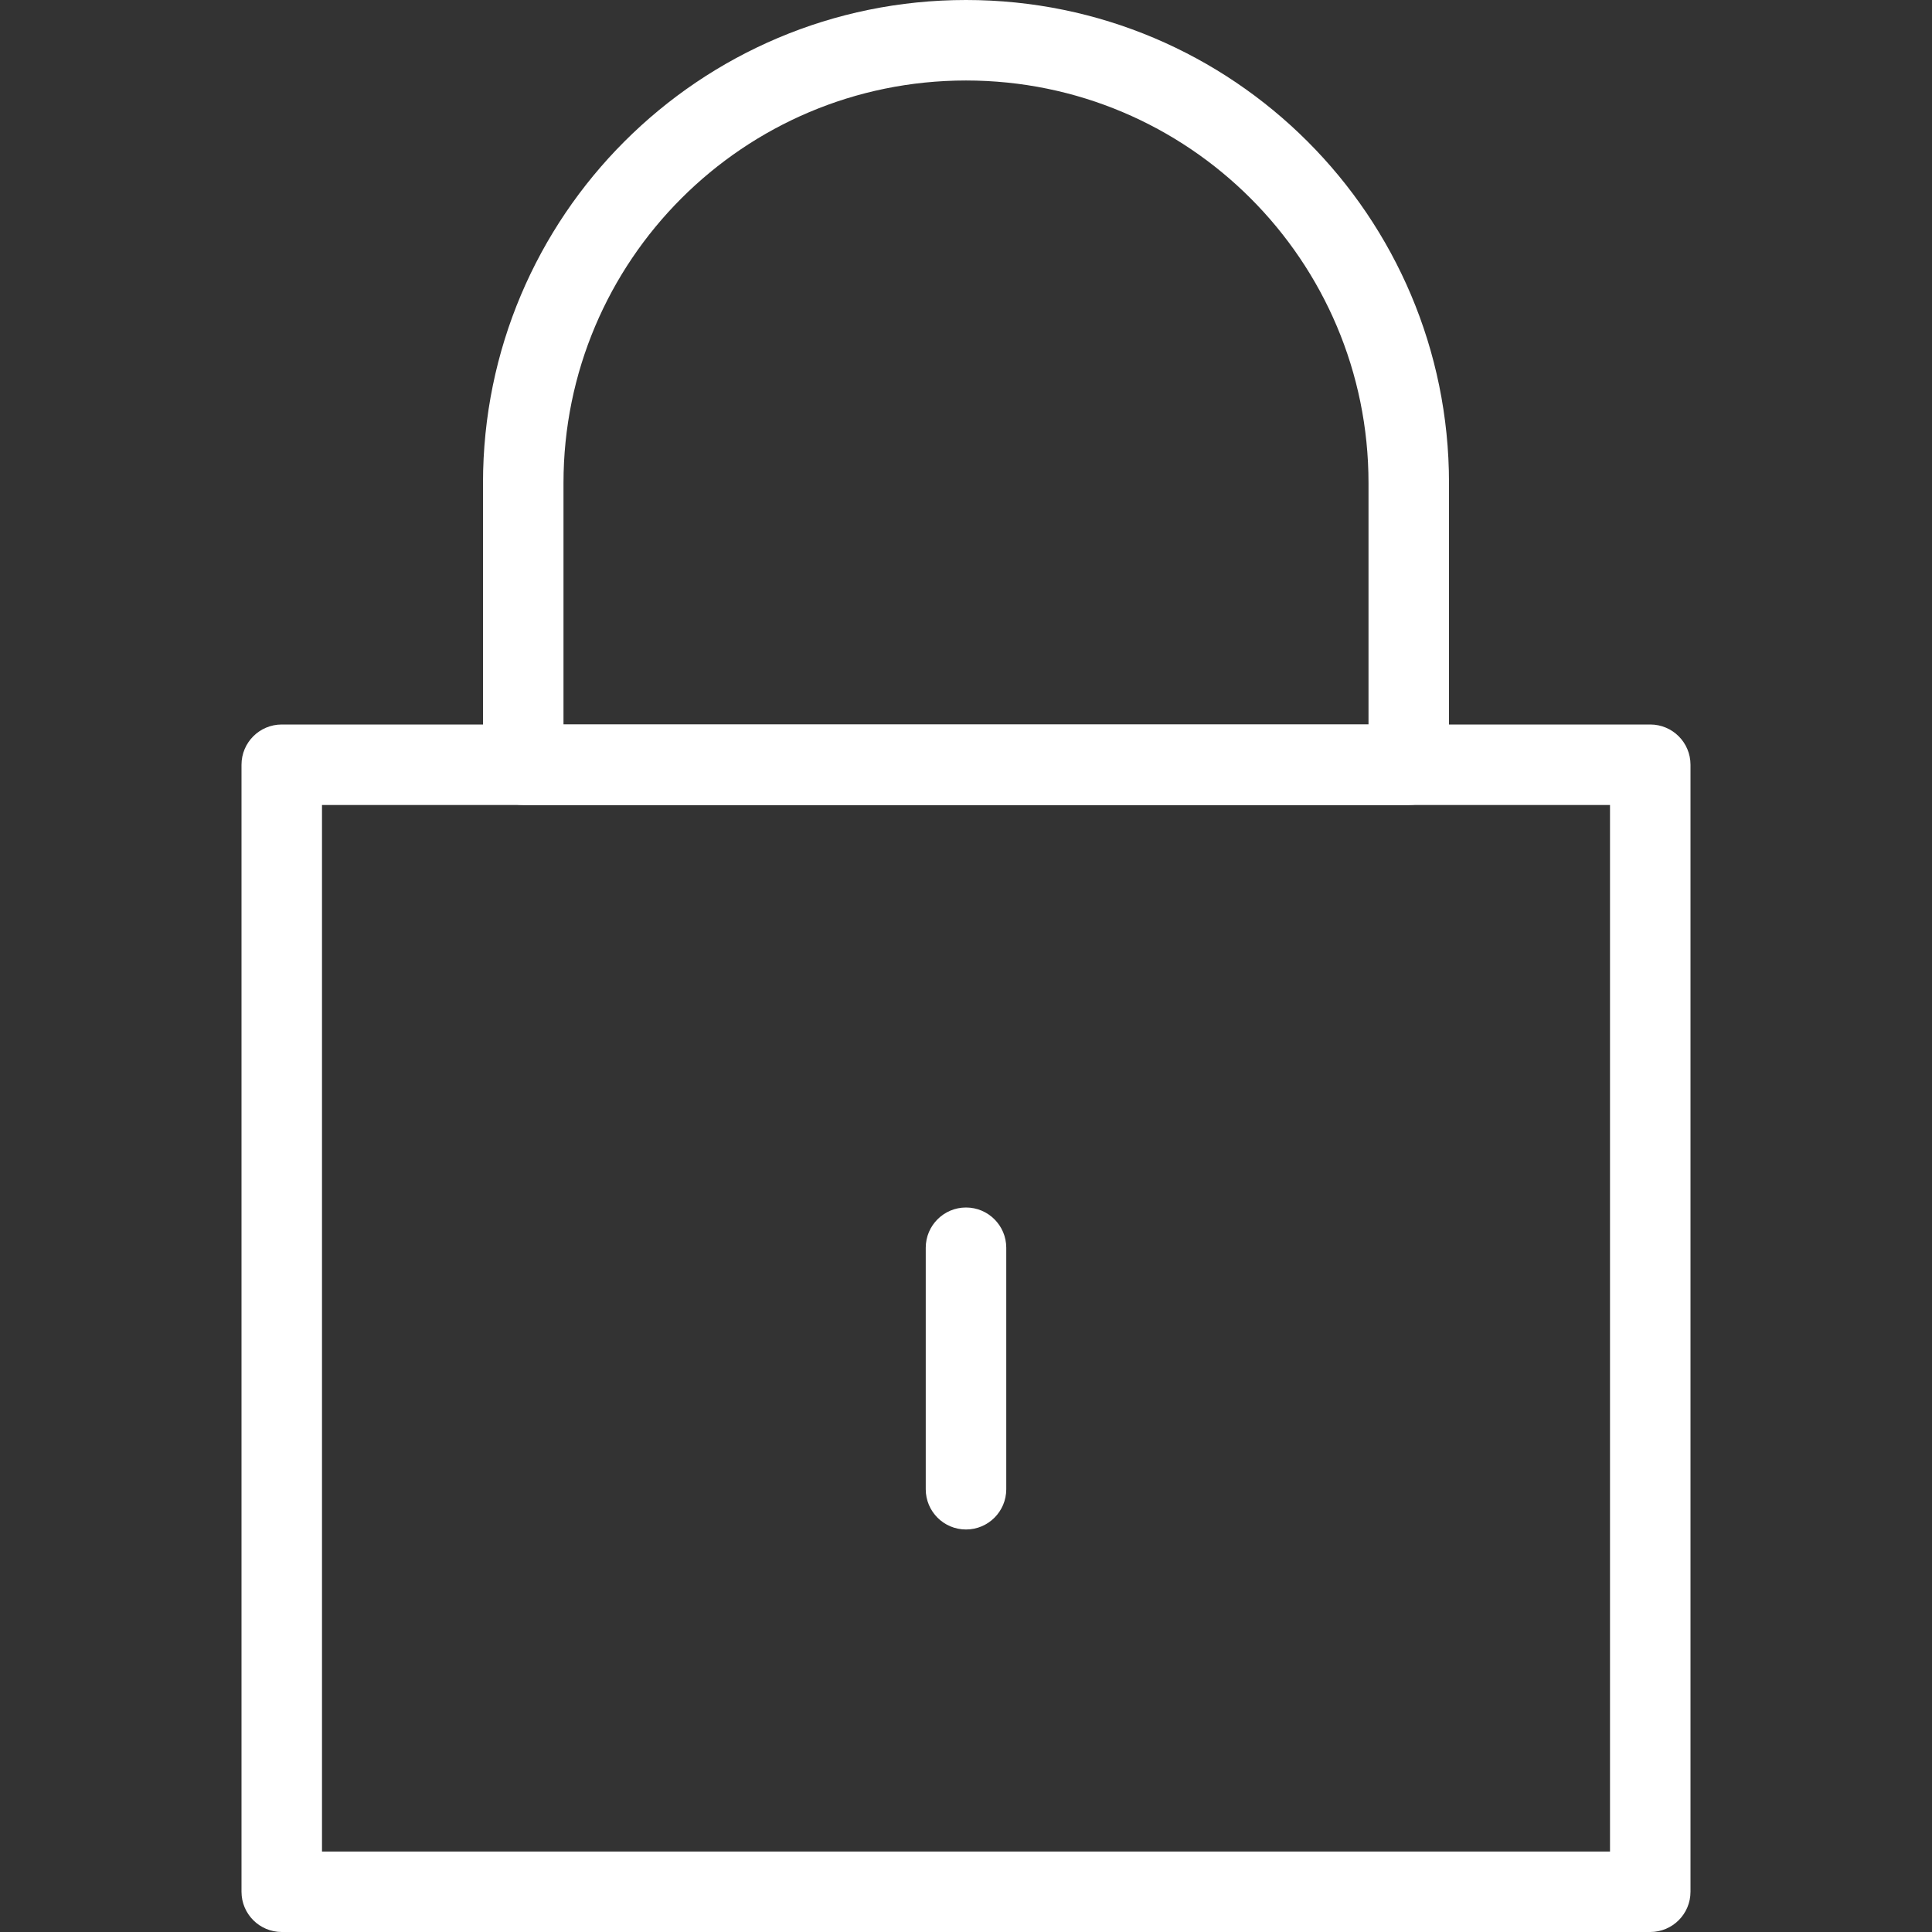 <?xml version="1.0" encoding="UTF-8"?>
<svg width="80px" height="80px" viewBox="0 0 80 80" version="1.1" xmlns="http://www.w3.org/2000/svg" xmlns:xlink="http://www.w3.org/1999/xlink">
    <rect x="0" y="0" width="80" height="80" fill="#333333" stroke="none"/>
    <!-- Generator: Sketch 44 (41411) - http://www.bohemiancoding.com/sketch -->
    <title>Artboard</title>
    <desc>Created with Sketch.</desc>
    <defs></defs>
    <g id="Page-1" stroke="none" stroke-width="1" fill="none" fill-rule="evenodd">
        <g id="Artboard" fill-rule="nonzero" fill="#FFFFFF">
            <g id="Group" transform="translate(10, 0)">
                <path d="M28.333,51.667 L28.333,61.667 C28.333,62.587 29.08,63.333 30,63.333 C30.92,63.333 31.667,62.587 31.667,61.667 L31.667,51.667 C31.667,50.746 30.92,50 30,50 C29.08,50 28.333,50.746 28.333,51.667 Z" id="Stroke-19"></path>
                <path d="M58.333,30 C59.254,30 60,30.746 60,31.667 L60,78.333 C60,79.254 59.254,80 58.333,80 L1.667,80 C0.746,80 0,79.254 0,78.333 L0,31.667 C0,30.746 0.746,30 1.667,30 L58.333,30 Z M3.333,33.333 L3.333,76.667 L56.667,76.667 L56.667,33.333 L3.333,33.333 Z" id="Stroke-21"></path>
                <path d="M46.667,20 C46.667,10.794 39.206,3.333 30,3.333 C20.794,3.333 13.333,10.794 13.333,20 L13.333,30 L46.667,30 L46.667,20 Z M10,20 C10,8.953 18.953,0 30,0 C41.047,0 50,8.953 50,20 L50,31.667 C50,32.587 49.254,33.333 48.333,33.333 L11.667,33.333 C10.746,33.333 10,32.587 10,31.667 L10,20 Z" id="Stroke-23"></path>
            </g>
        </g>
    </g>
</svg>